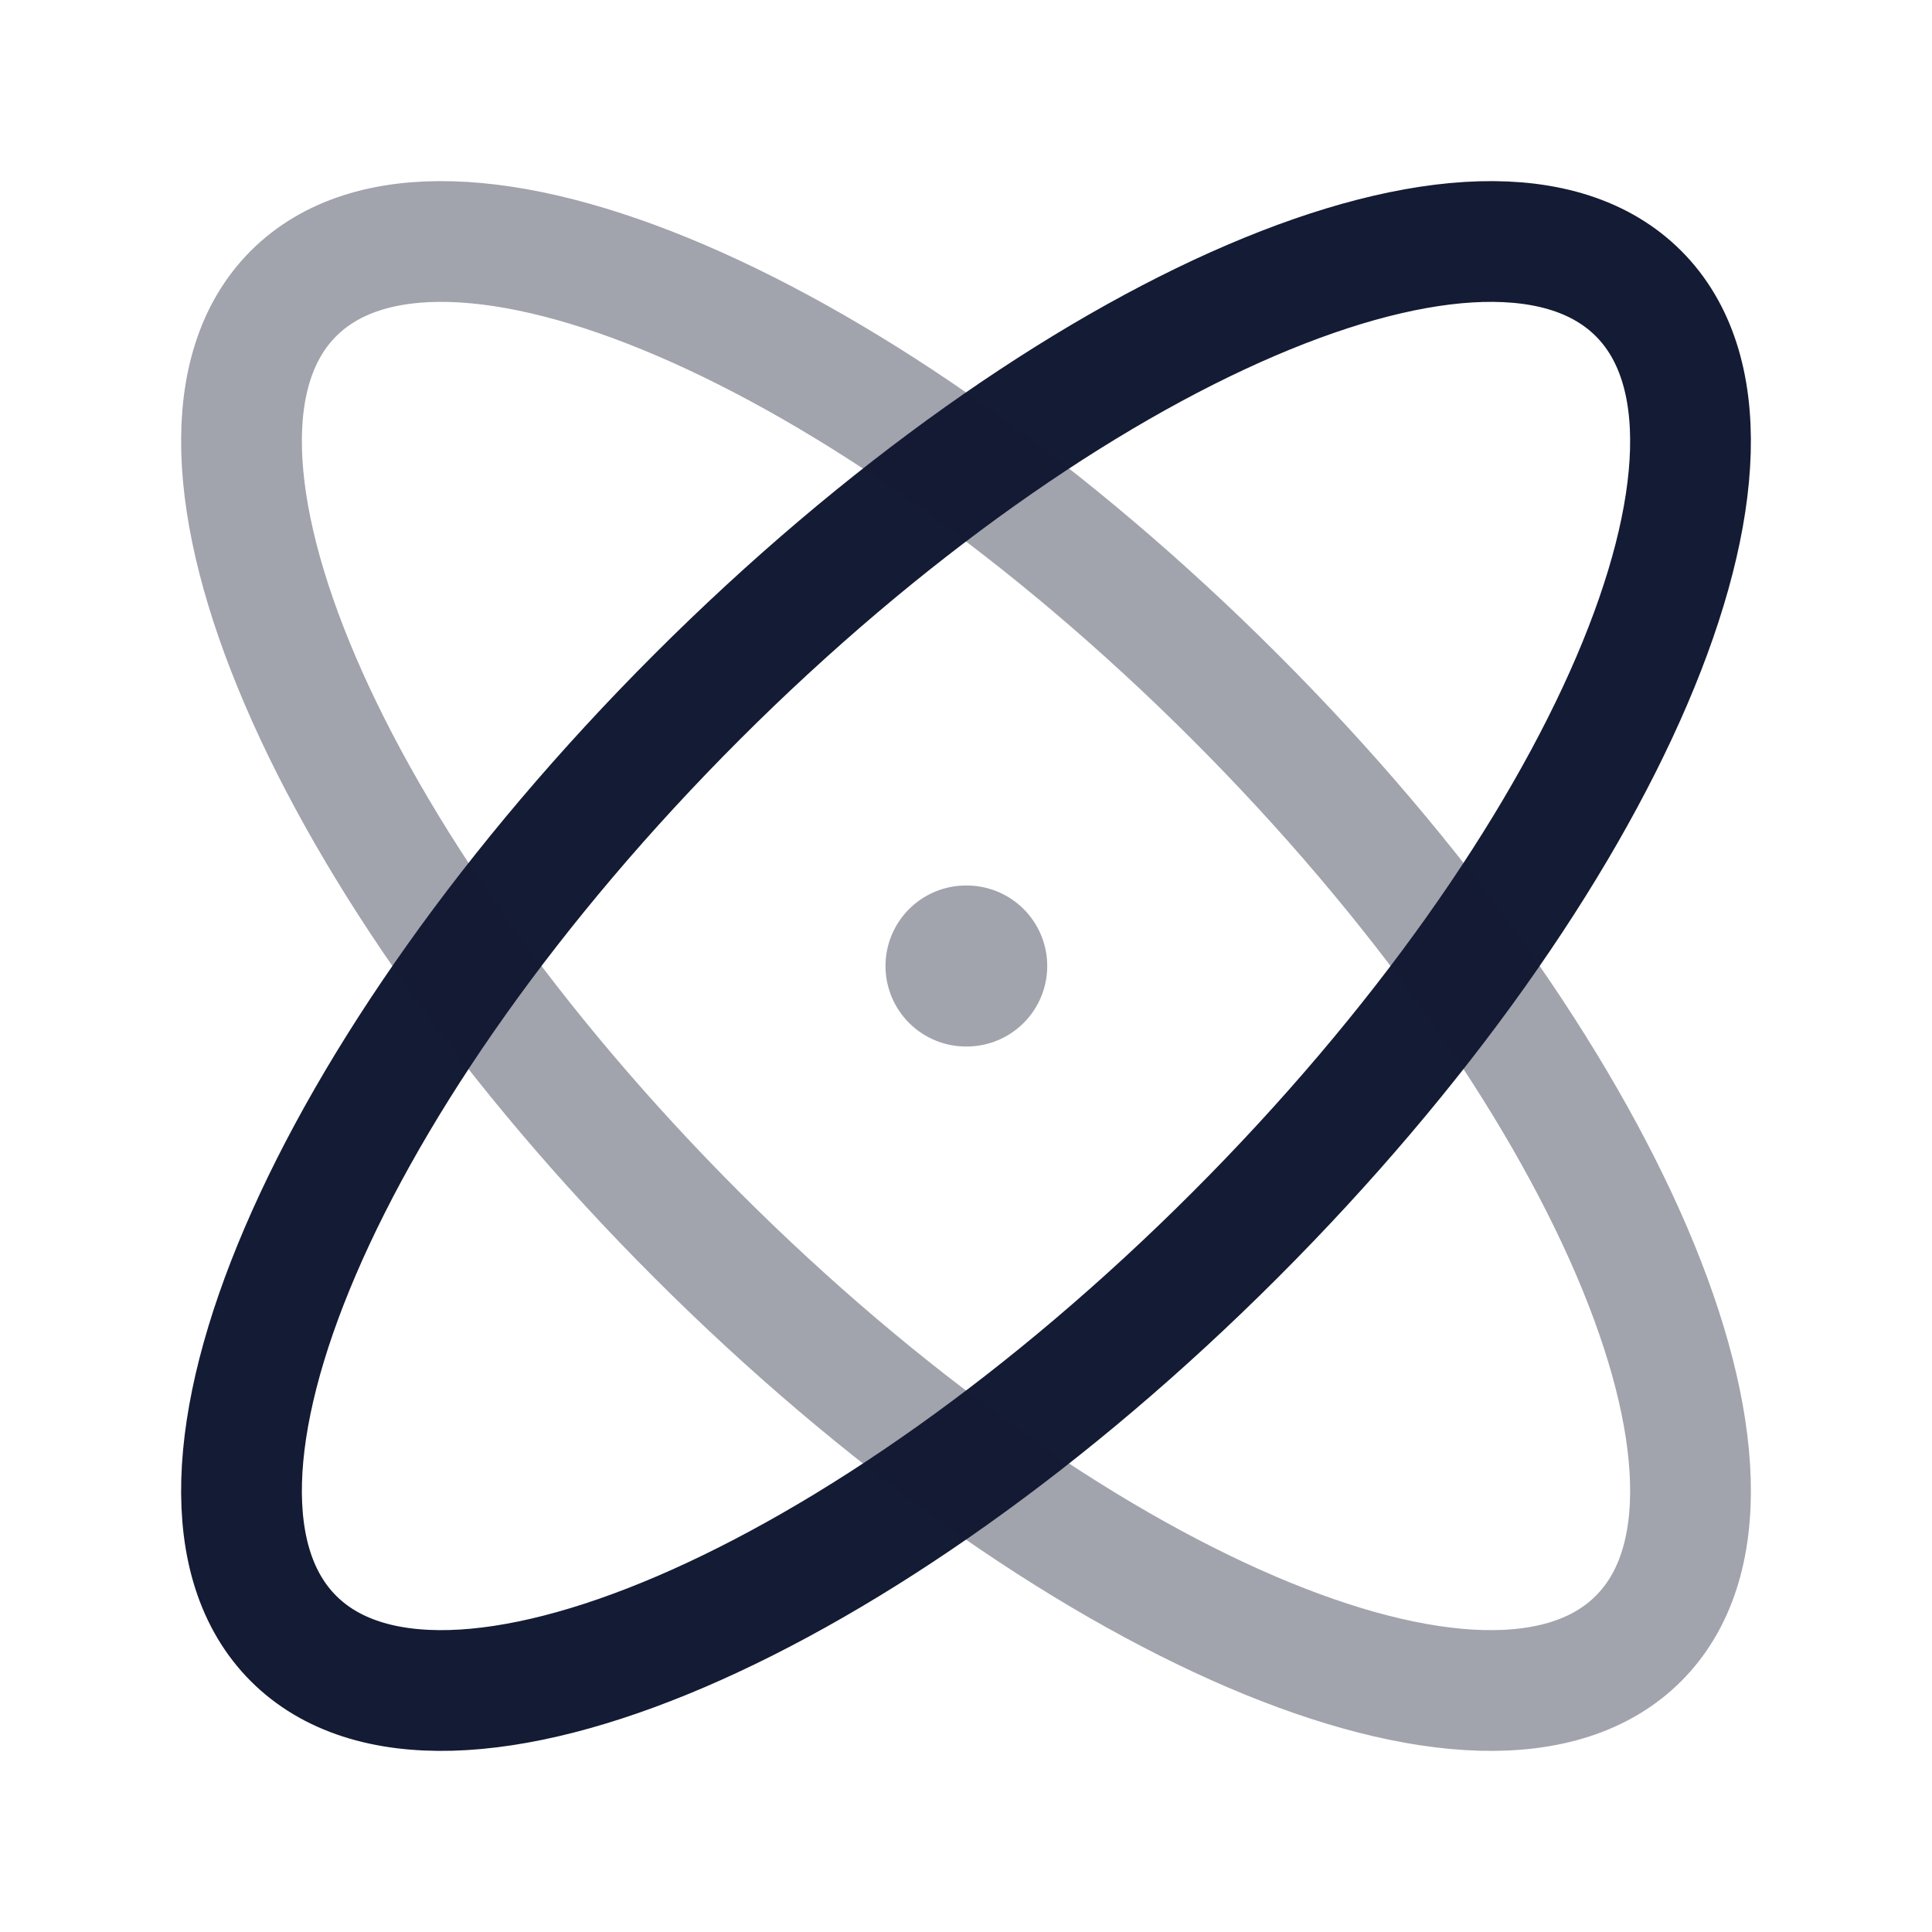 <svg width="24" height="24" viewBox="0 0 24 24" fill="none" xmlns="http://www.w3.org/2000/svg">
<path fill-rule="evenodd" clip-rule="evenodd" d="M20.354 3.646C18.509 1.8 13.272 4.045 8.658 8.658C4.045 13.272 1.8 18.509 3.646 20.354C5.491 22.2 10.728 19.956 15.342 15.342C19.956 10.728 22.2 5.491 20.354 3.646Z" stroke="#141B34" stroke-width="1.5" stroke-linecap="round" stroke-linejoin="round"/>
<path opacity="0.4" fill-rule="evenodd" clip-rule="evenodd" d="M3.646 3.646C1.8 5.491 4.045 10.728 8.658 15.342C13.272 19.956 18.509 22.2 20.354 20.354C22.2 18.509 19.956 13.272 15.342 8.658C10.728 4.045 5.491 1.8 3.646 3.646Z" stroke="#141B34" stroke-width="1.5" stroke-linecap="round" stroke-linejoin="round"/>
<path opacity="0.4" d="M12.009 12H12" stroke="#141B34" stroke-width="2" stroke-linecap="round" stroke-linejoin="round"/>
</svg>
